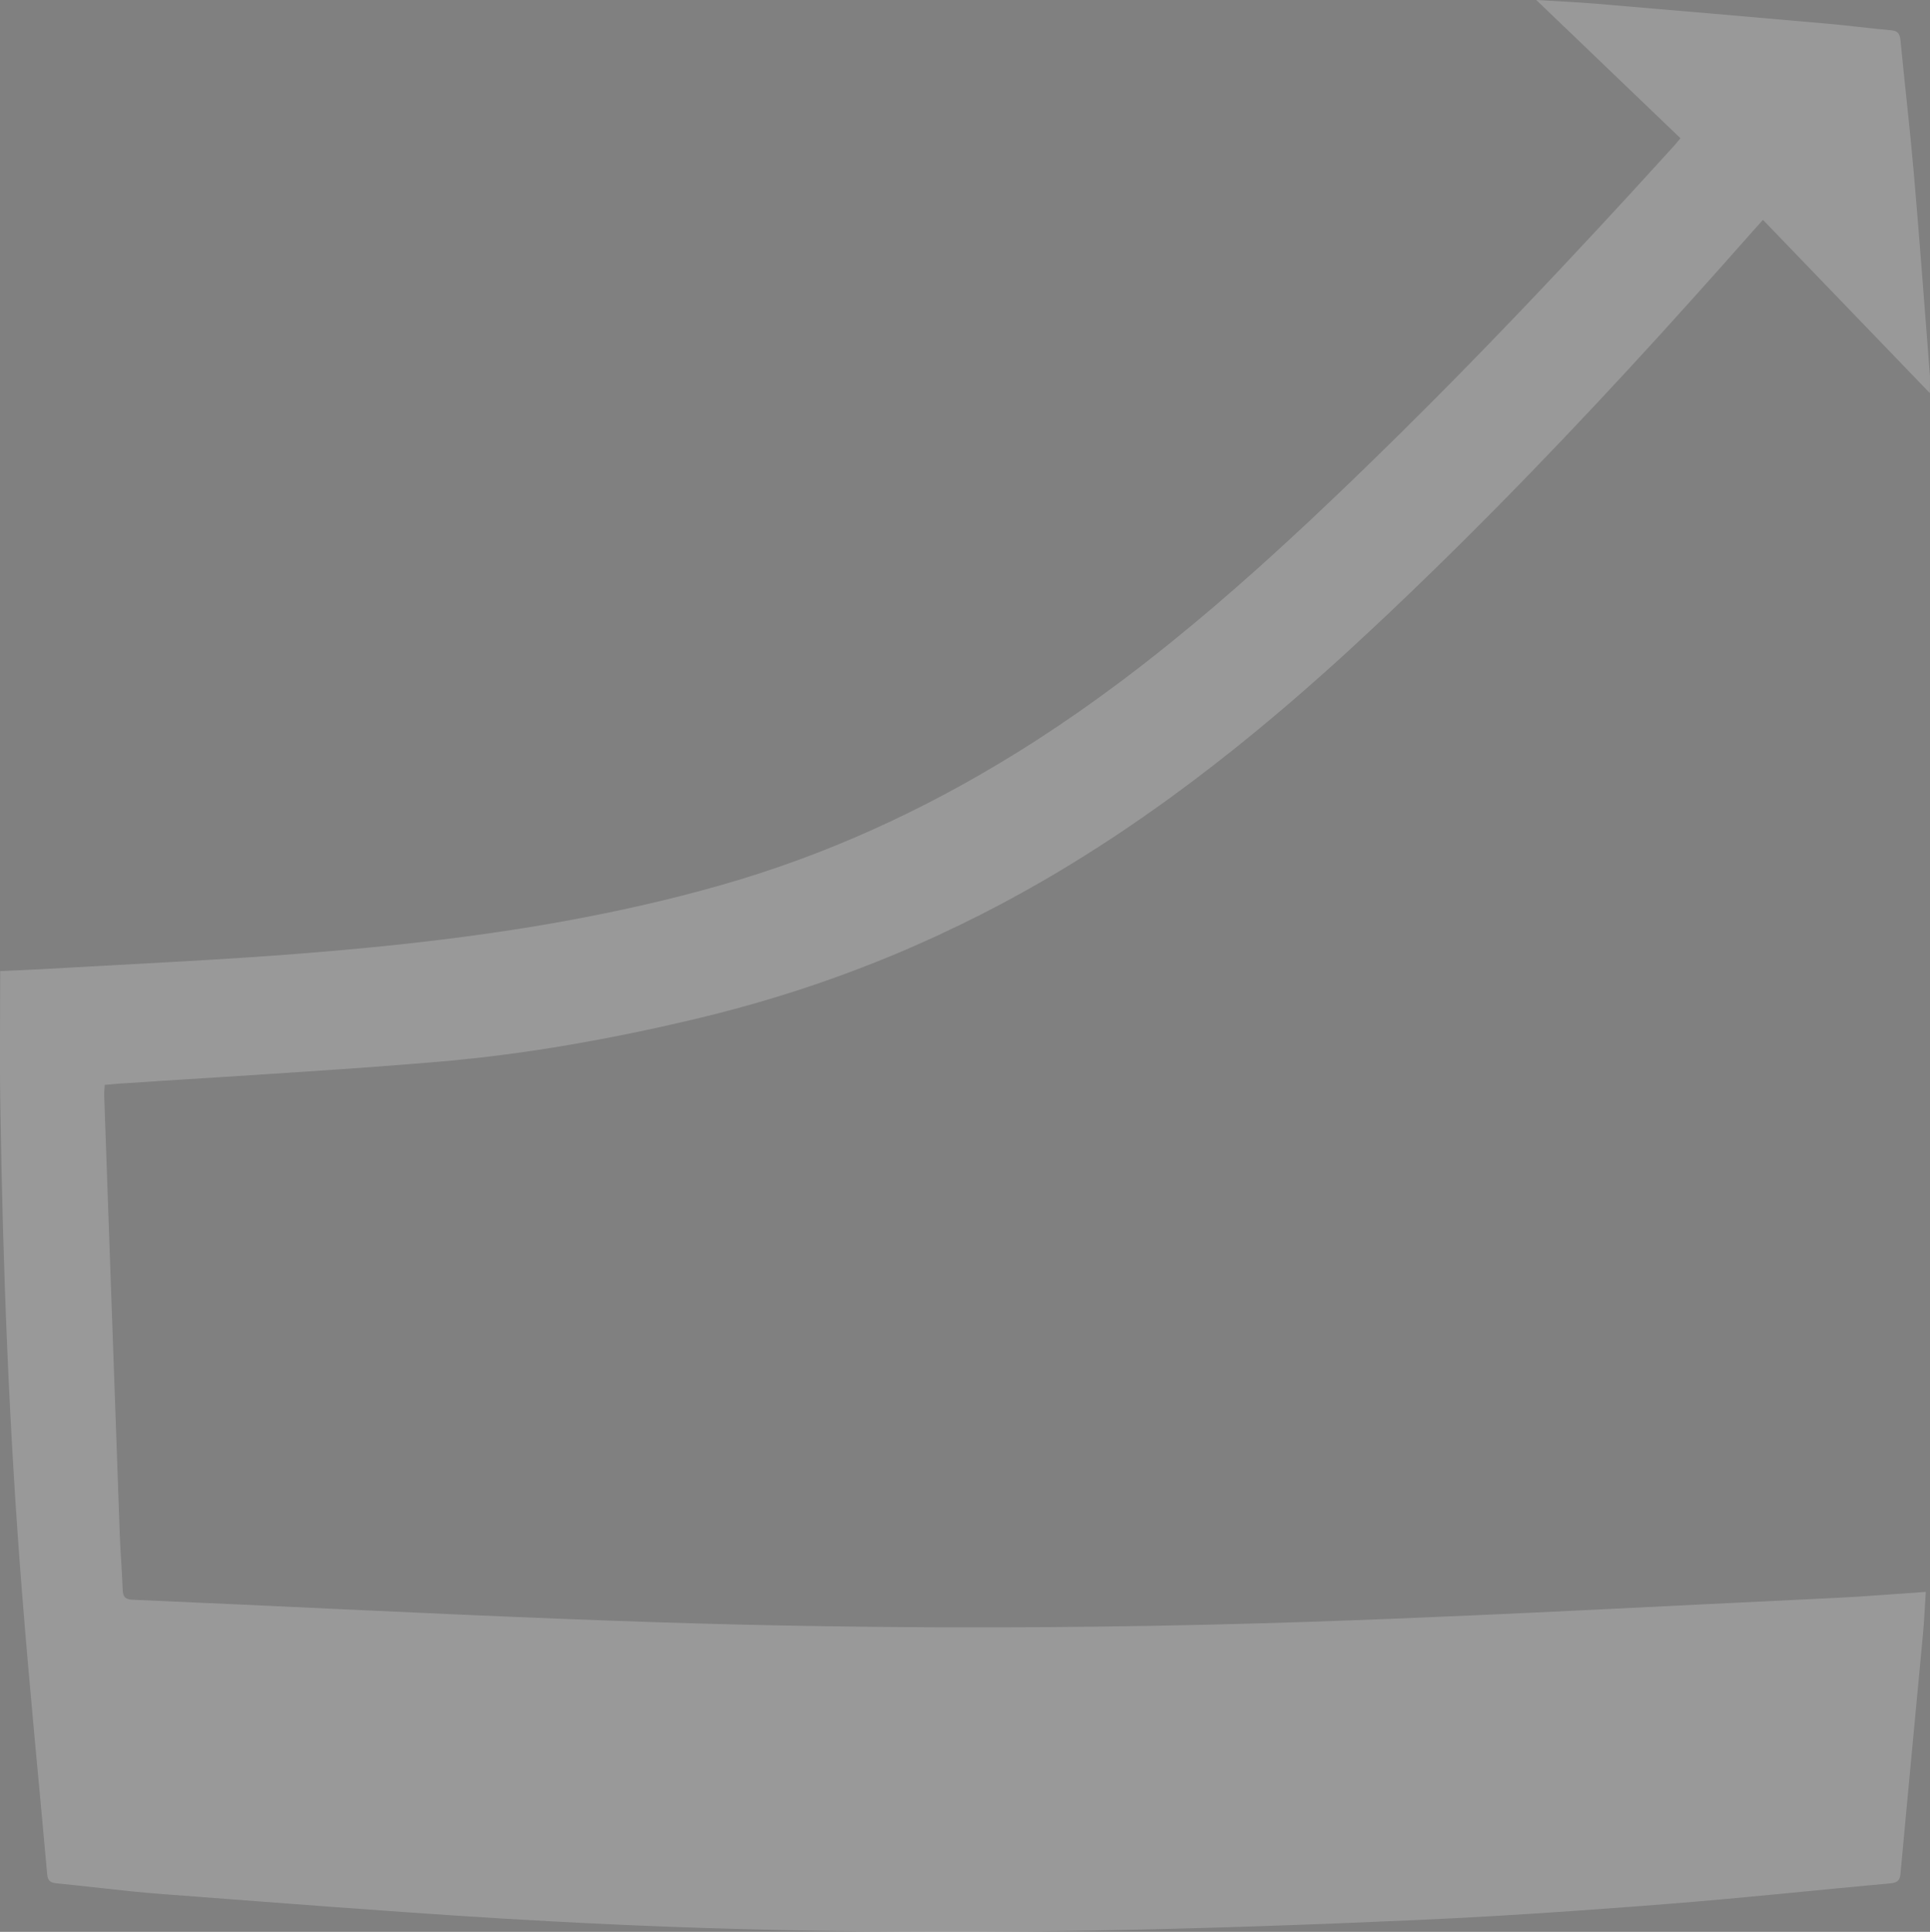 <?xml version="1.0" encoding="utf-8"?>
<!-- Generator: Adobe Illustrator 16.0.0, SVG Export Plug-In . SVG Version: 6.00 Build 0)  -->
<!DOCTYPE svg PUBLIC "-//W3C//DTD SVG 1.1//EN" "http://www.w3.org/Graphics/SVG/1.1/DTD/svg11.dtd">
<svg version="1.1" id="Layer_1" xmlns="http://www.w3.org/2000/svg" xmlns:xlink="http://www.w3.org/1999/xlink" x="0px" y="0px"
	 width="843.4px" height="844.354px" viewBox="579.379 78.77 843.4 844.354" enable-background="new 579.379 78.77 843.4 844.354"
	 xml:space="preserve">
<rect x="579.379" y="78.77" width="843.4" height="844.354" fill="#808080" stroke="none"/>
<g opacity="0.2">
	<g id="XMLID_1_">
		<g>
			<path fill="#FFFFFF" d="M1422.761,243.195c0.062,2.18-0.051,4.49-0.051,7.38c-24.449-25.38-48.459-50.31-72.92-75.71
				c-2.158,2.41-3.908,4.32-5.629,6.27c-8.109,9.2-16.263,18.36-24.461,27.48c-5.052,5.63-10.119,11.24-15.222,16.84
				c-18.358,20.15-36.969,40.07-55.938,59.65c-5.158,5.33-10.359,10.65-15.58,15.93c-3.488,3.53-6.988,7.05-10.5,10.56
				c-5.238,5.23-10.51,10.432-15.809,15.602c-3.603,3.52-7.222,7.02-10.853,10.52c-3.5,3.352-7,6.69-10.52,10.021
				c-1.853,1.75-3.701,3.5-5.562,5.238c-7.432,6.96-14.92,13.83-22.512,20.592c-3.029,2.698-6.078,5.38-9.14,8.04
				c-3.762,3.278-7.541,6.52-11.36,9.738c-1.688,1.42-3.379,2.83-5.078,4.25c-1.41,1.17-2.819,2.34-4.24,3.5
				c-11.819,9.71-23.899,19.09-36.26,28.09c-1.641,1.19-3.281,2.382-4.932,3.552c-4.939,3.528-9.939,7.011-14.979,10.409
				c-1.682,1.142-3.371,2.262-5.061,3.381c-8.461,5.601-17.07,11-25.83,16.198c-1.75,1.04-3.51,2.07-5.279,3.092
				c-3.531,2.04-7.092,4.051-10.67,6.021c-5.611,3.09-11.271,6.08-16.961,8.97c0,0,0,0-0.01,0.012
				c-2.853,1.431-5.701,2.851-8.562,4.229c0,0,0,0.01-0.01,0.01c-2.871,1.392-5.74,2.75-8.621,4.092c0,0.011,0,0.011-0.01,0.011
				c-4.33,2-8.67,3.949-13.039,5.84c-1.461,0.64-2.922,1.26-4.394,1.89c-29.25,12.36-59.459,22.171-90.639,29.511
				c-4.611,1.08-9.221,2.142-13.84,3.159c-2.313,0.512-4.621,1.012-6.932,1.5c-4.631,0.98-9.261,1.932-13.898,2.841
				c-17.391,3.399-34.881,6.262-52.451,8.421c-2.34,0.29-4.688,0.568-7.039,0.829c-3.399,0.381-6.82,0.739-10.229,1.069
				c-0.222,0.021-0.439,0.04-0.67,0.062c-2.238,0.21-4.488,0.409-6.729,0.601c-8.43,0.71-16.871,1.37-25.311,2
				c-0.433,0.04-0.859,0.069-1.291,0.101c-19.988,1.479-40,2.771-60,4.051c-17.328,1.101-34.658,2.181-51.979,3.341
				c-0.778,0.05-1.551,0.119-2.34,0.18c-0.311,0.03-0.631,0.062-0.951,0.091c-0.5,0.039-1,0.09-1.51,0.13
				c-0.039,0.011-0.09,0.011-0.141,0.021c-0.539,0.04-1.091,0.09-1.658,0.141v0.011h-0.013c-0.09,1.818-0.278,3.29-0.229,4.75
				c0.561,15.989,1.119,31.971,1.689,47.948c1.688,47.961,3.391,95.9,5.119,143.86c0.069,1.989,0.17,3.989,0.278,5.979v0.011
				c0.111,1.989,0.23,3.989,0.361,5.979v0.011c0.25,3.989,0.487,7.979,0.619,11.979c0.02,0.76,0.1,1.41,0.25,1.96
				c0,0.01,0,0.01,0,0.01c0.067,0.28,0.159,0.53,0.278,0.75c0.279,0.57,0.699,0.99,1.32,1.28c0.609,0.29,1.398,0.45,2.439,0.489
				c28.77,1.24,57.539,2.58,86.311,3.91c4.799,0.229,9.6,0.449,14.391,0.659c28.771,1.341,57.55,2.631,86.318,3.75
				c0.012,0,0.012,0,0.012,0c14.39,0.562,28.771,1.091,43.158,1.551c23.07,0.739,46.15,1.301,69.23,1.659
				c0.02,0.011,0.039,0.011,0.061,0c64.85,1.051,129.709,0.619,194.539-1.25c6.361-0.181,12.711-0.381,19.07-0.591
				c24.358-0.81,48.721-1.79,73.069-2.869c33.568-1.489,67.13-3.171,100.689-4.83c19.299-0.96,38.608-1.898,57.91-2.811
				c3.108-0.149,6.209-0.33,9.317-0.521c0.199-0.012,0.392-0.029,0.58-0.04c4.58-0.29,9.182-0.62,13.83-0.96
				c0.23-0.021,0.459-0.029,0.689-0.052c4.77-0.35,9.59-0.71,14.5-1.04c0,0.052-0.011,0.103-0.011,0.15
				c-0.102,1.55-0.188,3.061-0.278,4.561c-0.103,1.689-0.201,3.352-0.302,5c-0.09,1.511-0.188,3-0.288,4.479
				c-0.121,1.529-0.24,3.05-0.382,4.569c-3.25,34.818-6.602,69.631-9.811,104.448c-0.021,0.21-0.052,0.421-0.07,0.61
				c-0.08,0.47-0.18,0.89-0.317,1.25c-0.24,0.64-0.59,1.109-1.07,1.47c-0.68,0.48-1.59,0.74-2.84,0.853
				c-32.67,2.987-65.291,6.5-97.99,9.05c-4.52,0.359-9.051,0.7-13.58,1.05c-9.051,0.689-18.1,1.35-27.16,1.979
				c-22.641,1.58-45.301,2.948-67.971,3.96c-47.27,2.108-94.568,3.761-141.869,4.601c-5.25,0.09-10.51,0.18-15.76,0.25
				c-45.67,0.62-91.35,0.36-137-0.88c-5.5-0.141-10.99-0.313-16.48-0.48c-5.35-0.17-10.698-0.357-16.051-0.56
				c-17.199-0.641-34.389-1.431-51.578-2.36c-7.051-0.38-14.092-0.778-21.141-1.21c-7.041-0.43-14.08-0.87-21.131-1.34
				c-7.039-0.46-14.08-0.938-21.119-1.438c-21.121-1.472-42.24-3.069-63.35-4.67c-14.07-1.069-28.15-2.142-42.23-3.189
				c-4.92-0.36-9.85-0.811-14.77-1.311c-10.82-1.102-21.621-2.41-32.441-3.472c-1.67-0.16-2.709-0.63-3.309-1.62
				c-0.121-0.188-0.224-0.408-0.313-0.647c-0.08-0.24-0.147-0.5-0.209-0.78c-0.061-0.29-0.1-0.601-0.131-0.93
				c-0.92-10.29-1.859-20.57-2.812-30.853c-0.948-10.278-1.907-20.55-2.858-30.83c-0.01-0.01,0-0.01,0-0.01
				c-1.892-20.56-3.74-41.12-5.369-61.71c-5.6-70.61-8.33-141.37-9.43-212.18c-0.063-3.563-0.103-7.131-0.121-10.69
				c-0.101-15.93,0.069-31.95,0.069-48.45c6.302-0.29,12.431-0.51,18.552-0.857c9.229-0.53,18.459-1.04,27.698-1.54
				c11.67-0.63,23.351-1.25,35.029-1.92c16.021-0.921,32.029-1.933,48.021-3.171c9.639-0.75,19.27-1.569,28.879-2.489
				c0.371-0.03,0.75-0.07,1.121-0.11c5.479-0.52,10.949-1.08,16.408-1.67c47.131-5.108,93.852-12.84,139.688-25.93
				c45.59-13.021,87.91-32.48,127.642-57c3.448-2.13,6.891-4.3,10.311-6.51c11.951-7.73,23.682-15.91,35.189-24.512
				c1.762-1.318,3.521-2.64,5.271-3.97c1.91-1.46,3.812-2.92,5.709-4.39c4.17-3.24,8.312-6.521,12.41-9.842
				c12.631-10.198,24.951-20.77,37.051-31.59c4.449-3.97,8.869-7.979,13.26-12.04c6.841-6.27,13.609-12.63,20.33-19.04
				c5.521-5.25,11-10.54,16.459-15.85c8.58-8.35,17.093-16.76,25.541-25.24c5.631-5.65,11.24-11.33,16.812-17.03
				c13.938-14.25,27.721-28.66,41.369-43.19c5.471-5.82,10.91-11.65,16.342-17.5c4.119-4.44,8.229-8.89,12.34-13.36
				c6.689-7.28,13.359-14.58,20.01-21.9c0.391-0.43,0.76-0.87,1.199-1.41c0.221-0.27,0.451-0.56,0.711-0.88c0-0.01,0-0.01,0.01-0.01
				c0.26-0.32,0.562-0.68,0.892-1.08h-0.013c-5.17-4.96-10.34-9.91-15.52-14.88c-11.65-11.18-23.369-22.42-35.359-33.91
				c-0.01,0.01-0.01,0.01-0.01,0c-2.66-2.57-5.34-5.13-8.031-7.71c-1.35-1.28-2.699-2.58-4.059-3.89
				c9.398,0.57,17.559,0.91,25.709,1.59c33.85,2.85,67.701,5.77,101.541,8.75c4.639,0.41,9.279,0.93,13.91,1.45
				c2.318,0.26,4.629,0.52,6.947,0.76c2.319,0.25,4.643,0.48,6.961,0.68c0.569,0.05,1.061,0.14,1.479,0.27
				c0.56,0.18,1.011,0.43,1.351,0.75c0.17,0.16,0.33,0.34,0.459,0.55c0.451,0.7,0.67,1.64,0.791,2.85
				c1.852,19.05,4.102,38.08,5.75,57.15c0.959,11.01,1.858,22.03,2.739,33.05c0.289,3.68,0.58,7.35,0.869,11.02
				c0.57,7.35,1.142,14.7,1.711,22.05c0.56,7.34,1.13,14.69,1.699,22.04C1422.71,242.215,1422.742,242.695,1422.761,243.195z"/>
			<path d="M1307.611,910.956c32.699-2.55,65.319-6.063,97.99-9.05c1.25-0.11,2.159-0.37,2.84-0.853c-0.67,0.49-1.59,0.75-2.84,0.86
				c-32.671,2.99-65.291,6.5-97.99,9.05c-4.521,0.351-9.051,0.7-13.58,1.04C1298.563,911.656,1303.091,911.315,1307.611,910.956z"/>
			<path d="M1313.742,139.155h0.01c-0.33,0.4-0.631,0.76-0.891,1.08C1313.121,139.905,1313.412,139.555,1313.742,139.155z"/>
			<path d="M1312.852,140.245c-0.261,0.32-0.488,0.61-0.709,0.88C1312.352,140.855,1312.591,140.565,1312.852,140.245z"/>
			<path d="M1290.932,164.435c-4.109,4.47-8.222,8.92-12.341,13.36C1282.71,173.355,1286.822,168.896,1290.932,164.435z"/>
			<path d="M1262.861,90.365c11.99,11.49,23.711,22.729,35.358,33.91C1286.572,113.115,1274.852,101.875,1262.861,90.365z"/>
			<path d="M1254.822,82.655c2.688,2.58,5.369,5.14,8.029,7.71C1260.182,87.815,1257.511,85.245,1254.822,82.655z"/>
			<path d="M1262.251,195.295c-13.649,14.53-27.43,28.94-41.369,43.19C1234.822,224.235,1248.602,209.825,1262.251,195.295z"/>
			<path d="M1220.882,238.485c-5.569,5.7-11.182,11.38-16.811,17.03C1209.701,249.865,1215.302,244.185,1220.882,238.485z"/>
			<path d="M1198.902,917.956c-47.271,2.109-94.57,3.76-141.881,4.6c-5.25,0.091-10.5,0.17-15.75,0.24
				c5.25-0.07,10.51-0.16,15.76-0.25c47.301-0.84,94.602-2.49,141.871-4.601c22.67-1.012,45.328-2.381,67.969-3.96
				C1244.23,915.565,1221.572,916.945,1198.902,917.956z"/>
			<path d="M1148.072,381.605c3.061-2.66,6.109-5.342,9.139-8.04C1154.182,376.265,1151.132,378.945,1148.072,381.605z"/>
			<path d="M1131.632,395.595c1.699-1.42,3.39-2.83,5.078-4.25C1135.021,392.765,1133.332,394.185,1131.632,395.595z"/>
			<path d="M1091.132,427.185c12.359-9,24.439-18.38,36.261-28.09C1115.563,408.805,1103.492,418.185,1091.132,427.185z"/>
			<path d="M1071.223,441.145c5.038-3.397,10.038-6.88,14.979-10.408C1081.261,434.275,1076.261,437.746,1071.223,441.145z"/>
			<path d="M1040.332,460.725c8.76-5.198,17.369-10.6,25.83-16.198C1057.701,450.125,1049.091,455.536,1040.332,460.725z"/>
			<path d="M1024.382,469.835c3.578-1.97,7.14-3.979,10.67-6.021c-3.53,2.051-7.092,4.061-10.67,6.028
				c-5.61,3.09-11.271,6.08-16.961,8.96C1013.111,475.916,1018.771,472.925,1024.382,469.835z"/>
			<path d="M998.852,483.045c2.858-1.38,5.711-2.8,8.561-4.229C1004.572,480.255,1001.722,481.666,998.852,483.045z"/>
			<path d="M990.222,487.145c2.88-1.34,5.75-2.698,8.619-4.09C995.98,484.445,993.111,485.815,990.222,487.145z"/>
			<path d="M977.171,492.996c4.369-1.891,8.711-3.84,13.039-5.84C985.893,489.166,981.541,491.116,977.171,492.996z"/>
			<path d="M904.271,921.916c-5.49-0.141-10.99-0.311-16.48-0.48C893.281,921.605,898.771,921.775,904.271,921.916z"/>
			<path d="M882.143,524.395c31.18-7.34,61.391-17.147,90.641-29.51c-29.25,12.36-59.471,22.182-90.641,29.521
				c-4.609,1.079-9.222,2.13-13.841,3.147C872.921,526.536,877.531,525.475,882.143,524.395z"/>
			<path d="M847.472,531.895c4.642-0.908,9.271-1.857,13.898-2.84C856.742,530.036,852.111,530.985,847.472,531.895z"/>
			<path d="M871.742,920.875c-17.201-0.641-34.391-1.42-51.58-2.351c-7.051-0.382-14.09-0.79-21.141-1.222
				c7.051,0.432,14.09,0.83,21.141,1.21C837.352,919.445,854.541,920.235,871.742,920.875z"/>
			<path d="M787.98,541.145c2.352-0.26,4.7-0.538,7.041-0.828C792.671,540.605,790.332,540.885,787.98,541.145z"/>
			<path d="M777.893,915.965c7.051,0.47,14.09,0.91,21.129,1.34C791.98,916.885,784.941,916.435,777.893,915.965z"/>
			<path d="M777.751,542.215c3.41-0.33,6.83-0.688,10.229-1.07C784.572,541.536,781.171,541.885,777.751,542.215z"/>
			<path d="M770.352,542.875c2.239-0.19,4.489-0.391,6.729-0.601c-2.24,0.221-4.49,0.42-6.74,0.608
				c-8.43,0.71-16.869,1.37-25.301,1.99C753.48,544.246,761.921,543.585,770.352,542.875z"/>
			<path d="M756.771,914.525c7.039,0.5,14.08,0.979,21.119,1.438C770.852,915.505,763.813,915.025,756.771,914.525z"/>
			<path d="M683.751,549.025c20-1.279,40.01-2.569,60-4.052C723.761,546.456,703.761,547.755,683.751,549.025z"/>
			<path d="M651.191,906.666c14.08,1.05,28.16,2.12,42.229,3.189c-14.069-1.069-28.149-2.142-42.229-3.182
				c-4.931-0.358-9.851-0.818-14.771-1.318C641.341,905.855,646.271,906.305,651.191,906.666z"/>
			<path d="M631.771,552.366c17.319-1.16,34.649-2.24,51.979-3.341c-17.328,1.101-34.658,2.181-51.988,3.351
				c-0.771,0.05-1.541,0.109-2.33,0.17C630.222,552.485,630.992,552.416,631.771,552.366z"/>
			<path d="M626.972,552.765c0.511-0.04,1.011-0.09,1.511-0.13C627.992,552.675,627.492,552.725,626.972,552.765z"/>
			<path d="M625.171,552.925c0.57-0.05,1.119-0.1,1.66-0.14c-0.541,0.05-1.09,0.1-1.66,0.147V552.925z"/>
			<path d="M600.361,899.616c0.09,0.239,0.188,0.46,0.311,0.647C600.552,900.076,600.451,899.855,600.361,899.616z"/>
			<path d="M600.152,898.835c0.059,0.28,0.129,0.54,0.209,0.78C600.271,899.375,600.201,899.116,600.152,898.835z"/>
			<path d="M594.352,836.225c0.95,10.28,1.909,20.552,2.858,30.83C596.251,856.775,595.291,846.496,594.352,836.225z"/>
			<path d="M588.98,774.505c1.631,20.59,3.479,41.15,5.371,61.71c-1.9-20.56-3.75-41.12-5.382-61.7
				c-5.6-70.607-8.317-141.357-9.43-212.18c-0.051-3.561-0.09-7.13-0.109-10.7c0.021,3.562,0.062,7.13,0.119,10.69
				C580.652,633.135,583.382,703.895,588.98,774.505z"/>
		</g>
	</g>
</g>
</svg>
